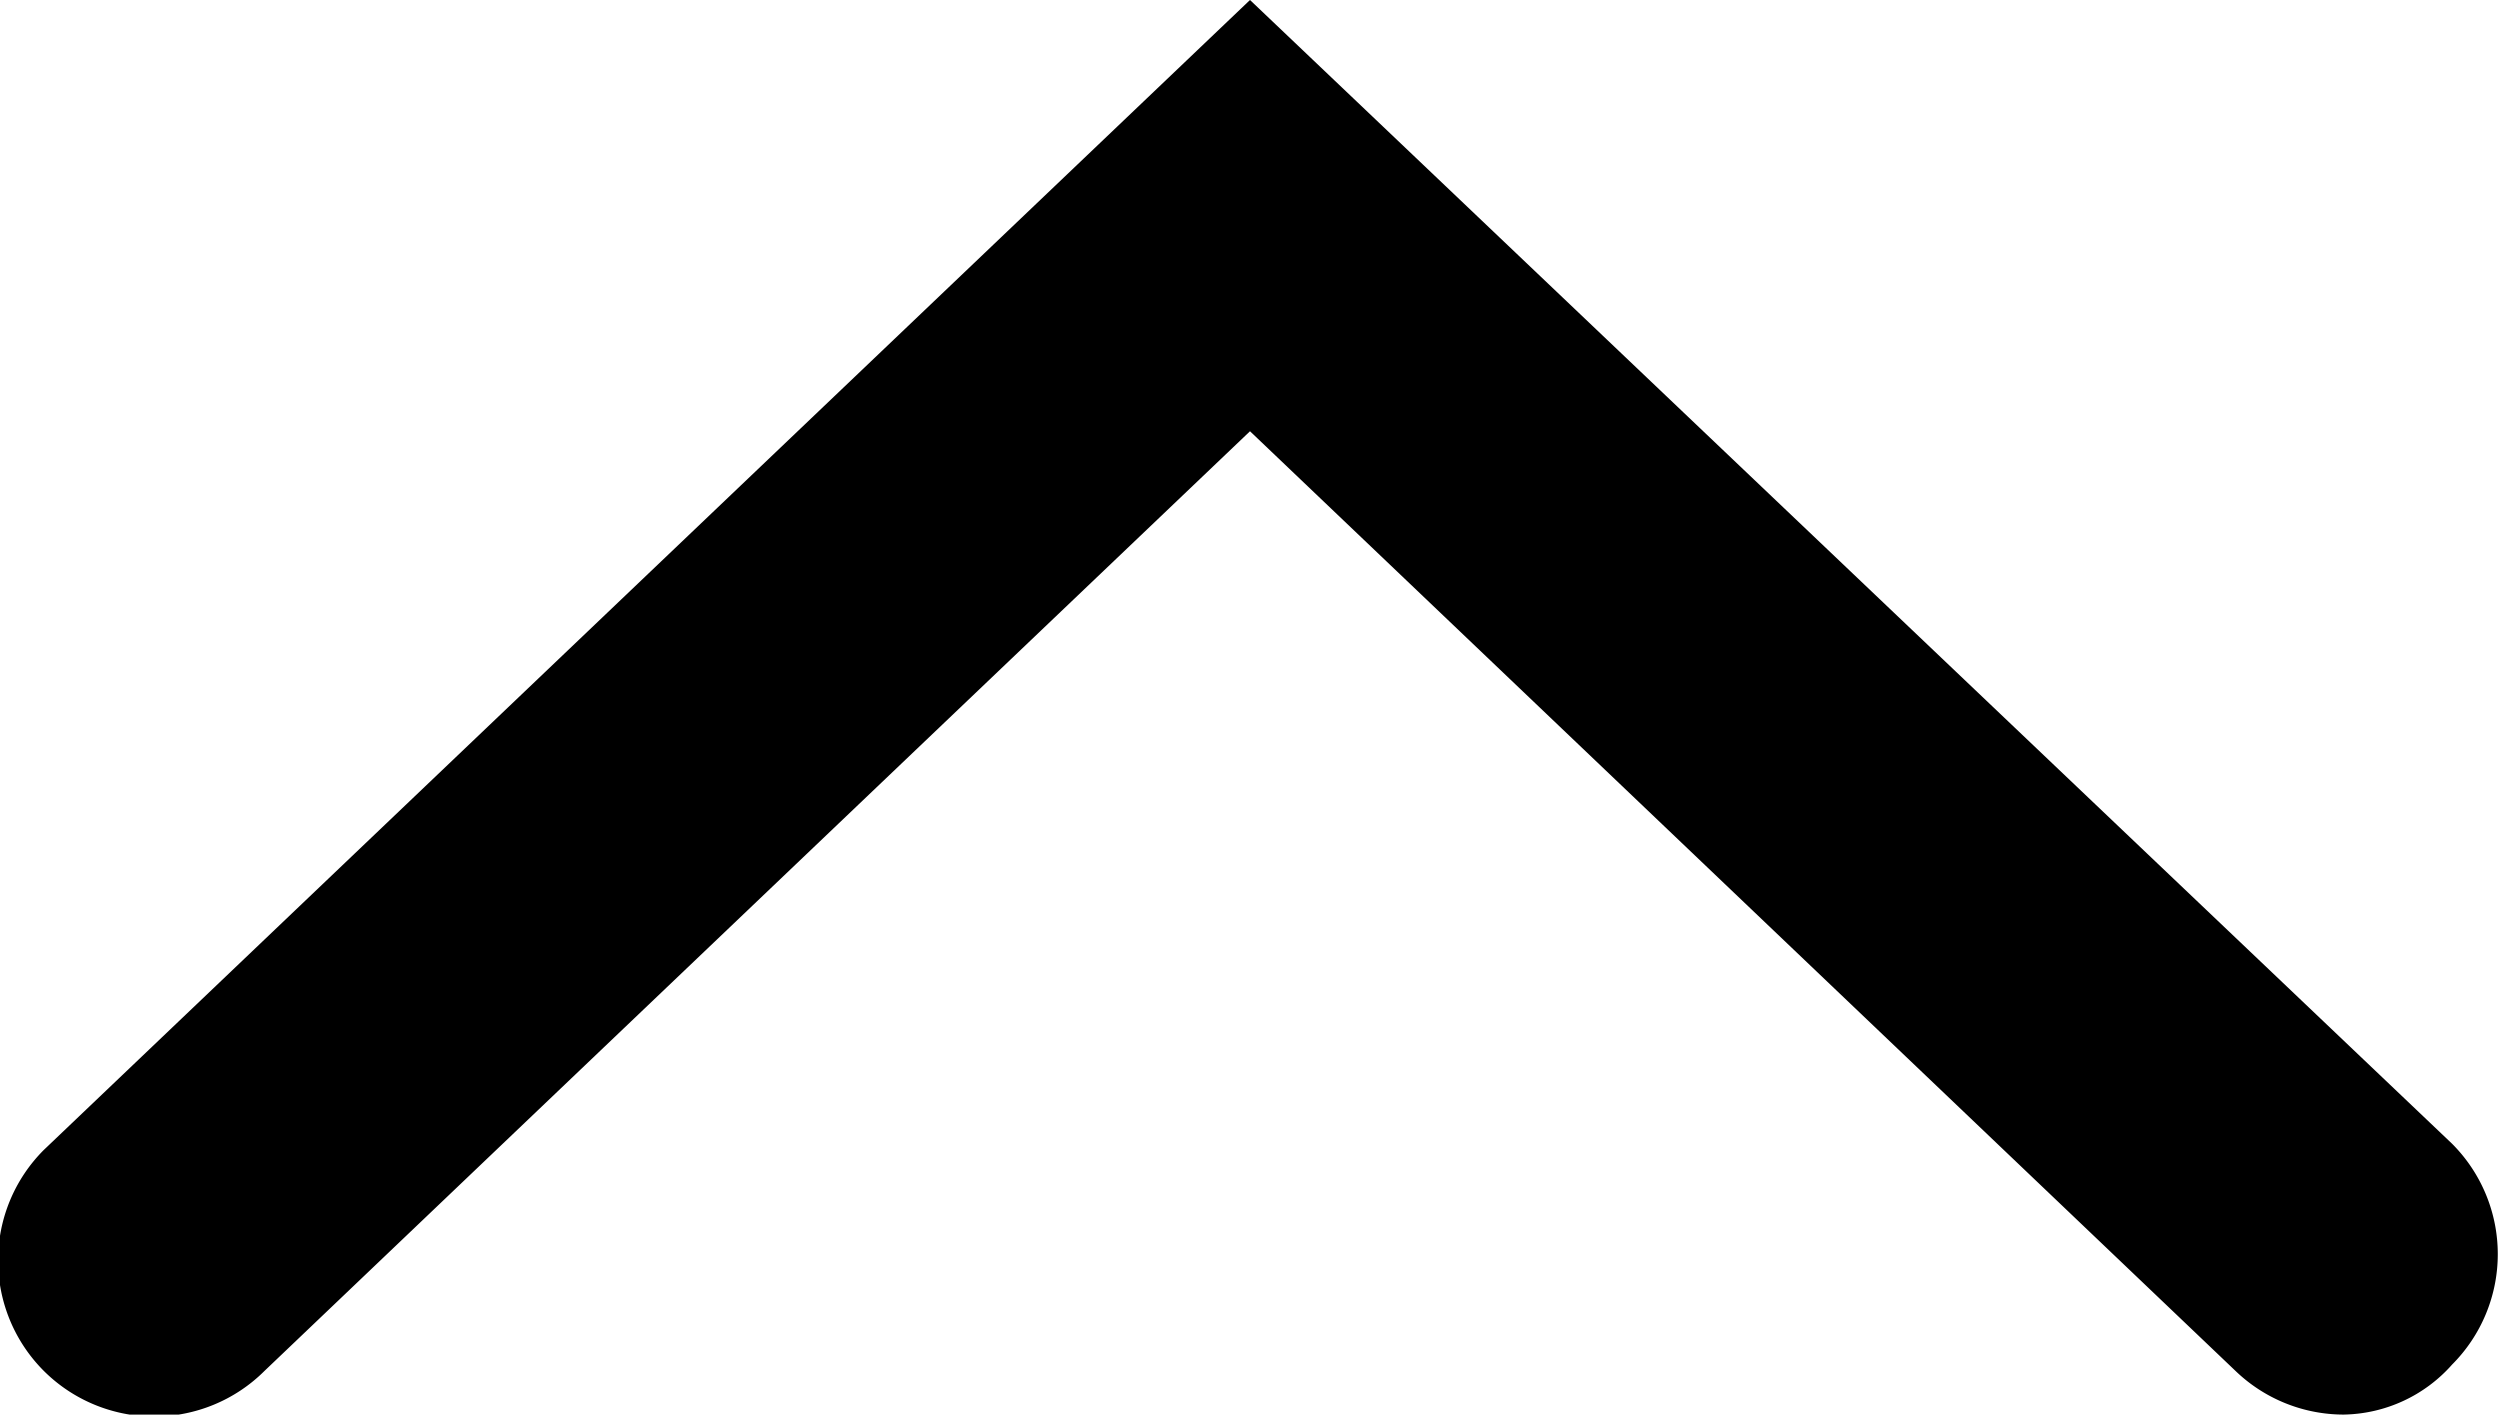 <svg xmlns="http://www.w3.org/2000/svg" viewBox="0 0 12 6.79"><g id="Ebene_2" data-name="Ebene 2"><g id="Ebene_1-2" data-name="Ebene 1"><path d="M11.25,6.79a.75.75,0,0,1-.52-.21L6,2.07,1.27,6.58a.75.75,0,0,1-1.06,0,.75.75,0,0,1,0-1.06L6,0l5.77,5.49a.75.75,0,0,1,0,1.06A.71.71,0,0,1,11.25,6.79Z"/></g></g></svg>